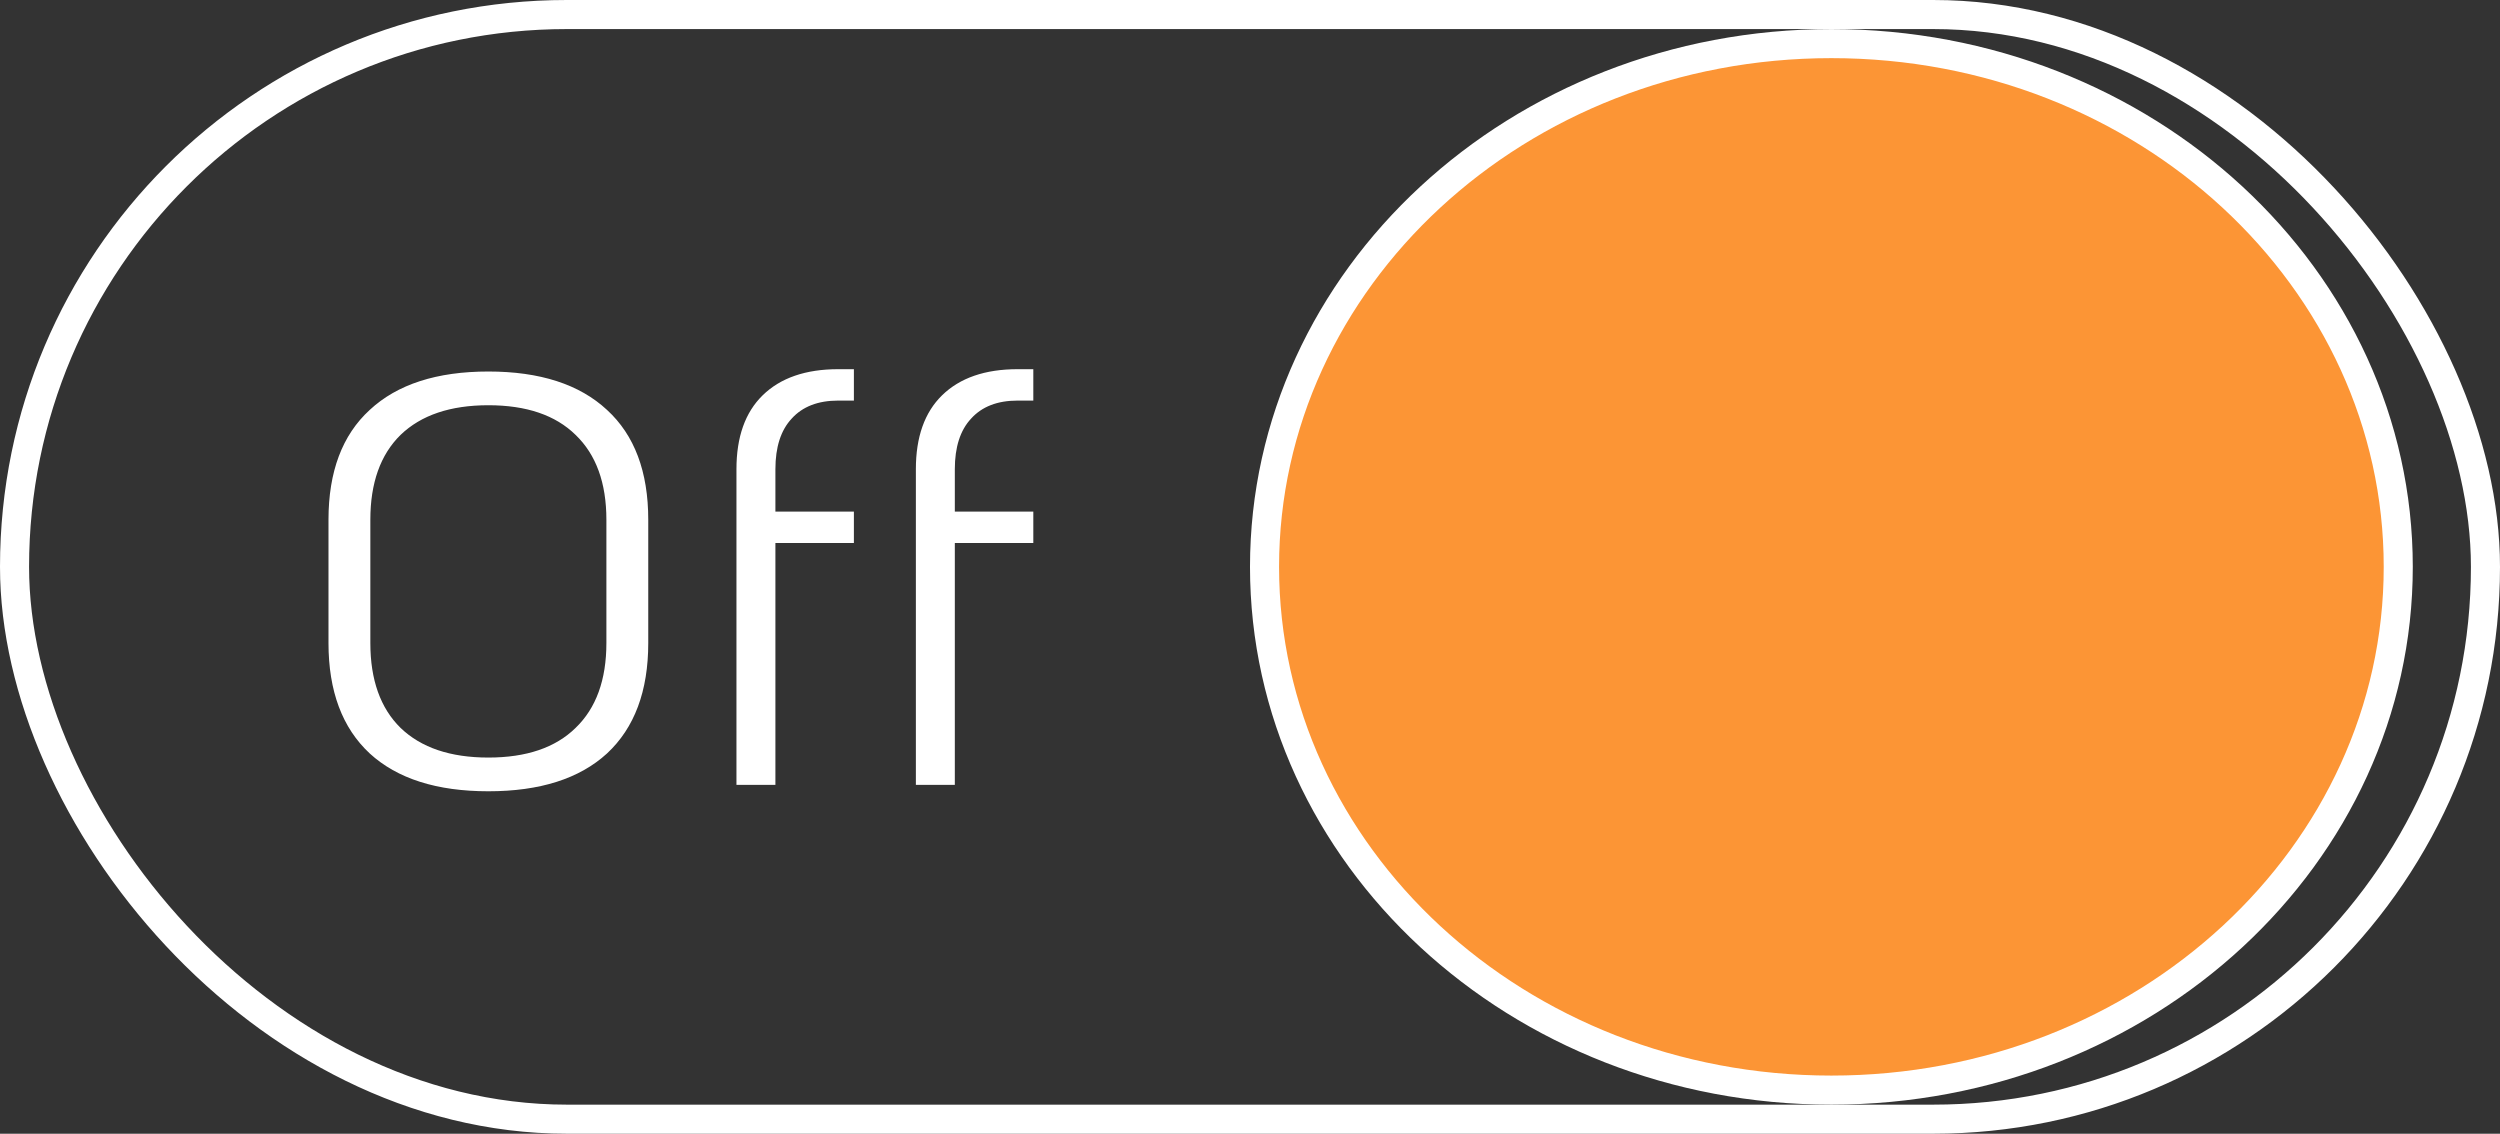 <svg width="86" height="39" viewBox="0 0 86 39" fill="none" xmlns="http://www.w3.org/2000/svg">
<rect x="0" y="0" width="86" height="39" fill="#333333" stroke="none"/>
<rect x="0.5" y="0.5" width="85" height="38" rx="19" stroke="white"/>
<path d="M16.8 27.22C15.027 27.22 13.667 26.787 12.72 25.92C11.773 25.04 11.3 23.773 11.3 22.12V17.88C11.3 16.227 11.773 14.967 12.72 14.1C13.667 13.22 15.027 12.78 16.8 12.78C18.573 12.78 19.933 13.22 20.88 14.1C21.827 14.967 22.3 16.227 22.3 17.88V22.12C22.3 23.773 21.827 25.04 20.88 25.92C19.933 26.787 18.573 27.22 16.8 27.22ZM16.8 26.06C18.107 26.06 19.107 25.72 19.8 25.04C20.507 24.36 20.86 23.387 20.86 22.12V17.88C20.86 16.613 20.507 15.64 19.8 14.96C19.107 14.28 18.107 13.94 16.8 13.94C15.493 13.94 14.487 14.28 13.78 14.96C13.087 15.64 12.74 16.613 12.74 17.88V22.12C12.74 23.387 13.087 24.36 13.78 25.04C14.487 25.72 15.493 26.06 16.8 26.06ZM28.834 13.78C28.14 13.78 27.607 13.987 27.234 14.4C26.86 14.8 26.674 15.38 26.674 16.14V17.6H29.374V18.68H26.674V27H25.334V16.14C25.334 15.033 25.634 14.187 26.234 13.6C26.847 13 27.714 12.7 28.834 12.7H29.374V13.78H28.834ZM35.006 13.78C34.312 13.78 33.779 13.987 33.406 14.4C33.032 14.8 32.846 15.38 32.846 16.14V17.6H35.546V18.68H32.846V27H31.506V16.14C31.506 15.033 31.806 14.187 32.406 13.6C33.019 13 33.886 12.7 35.006 12.7H35.546V13.78H35.006Z" fill="white"/>
<path d="M82.5 19.5C82.5 29.405 73.807 37.5 63 37.5C52.193 37.5 43.5 29.405 43.5 19.5C43.5 9.595 52.193 1.5 63 1.5C73.807 1.5 82.5 9.595 82.5 19.5Z" fill="#FC9535" stroke="white"/>
</svg>
